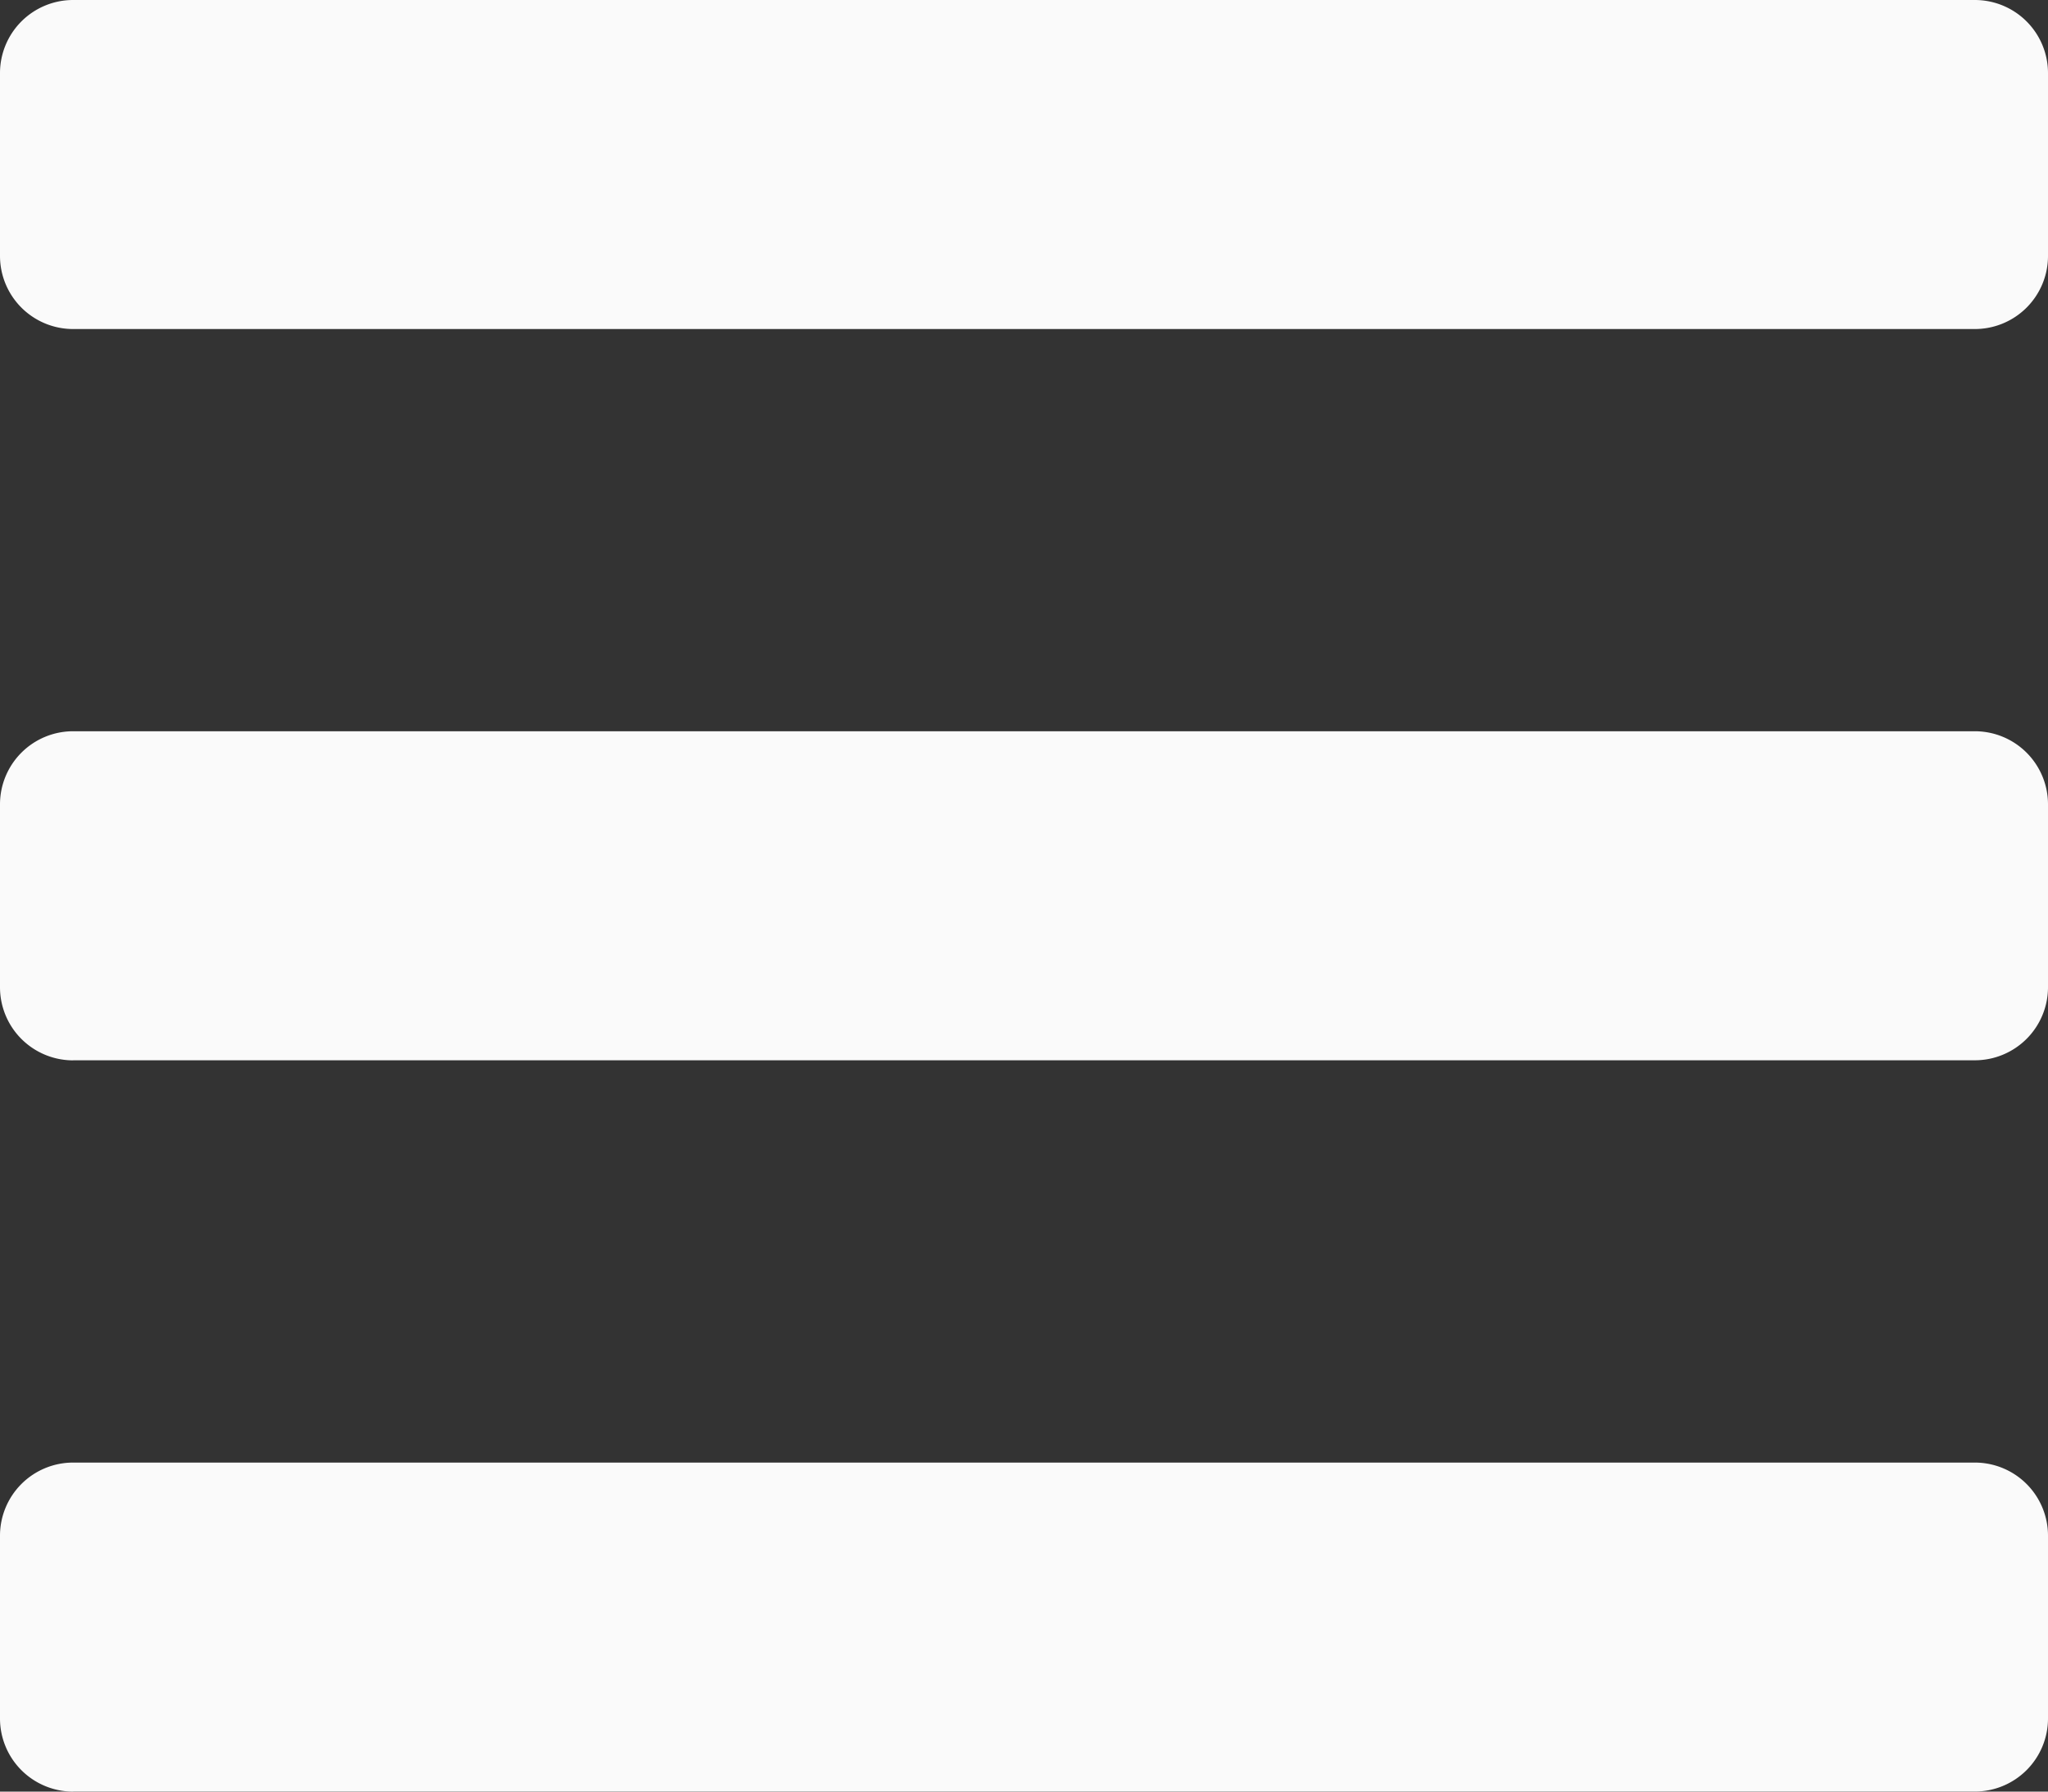 <svg xmlns="http://www.w3.org/2000/svg" width="26.69" height="23.354" viewBox="0 0 26.69 23.354"><rect x="0" y="0" width="26.69" height="23.354" fill="#333333" stroke="none"/><defs><style>.a{fill:#fafafa;}</style></defs><path class="a" d="M.953,64.289H25.737a.953.953,0,0,0,.953-.953V60.953A.953.953,0,0,0,25.737,60H.953A.953.953,0,0,0,0,60.953v2.383A.953.953,0,0,0,.953,64.289Zm0,9.532H25.737a.953.953,0,0,0,.953-.953V70.485a.953.953,0,0,0-.953-.953H.953A.953.953,0,0,0,0,70.485v2.383A.953.953,0,0,0,.953,73.822Zm0,9.532H25.737a.953.953,0,0,0,.953-.953V80.018a.953.953,0,0,0-.953-.953H.953A.953.953,0,0,0,0,80.018V82.4A.953.953,0,0,0,.953,83.354Z" transform="translate(0 -60)"/></svg>